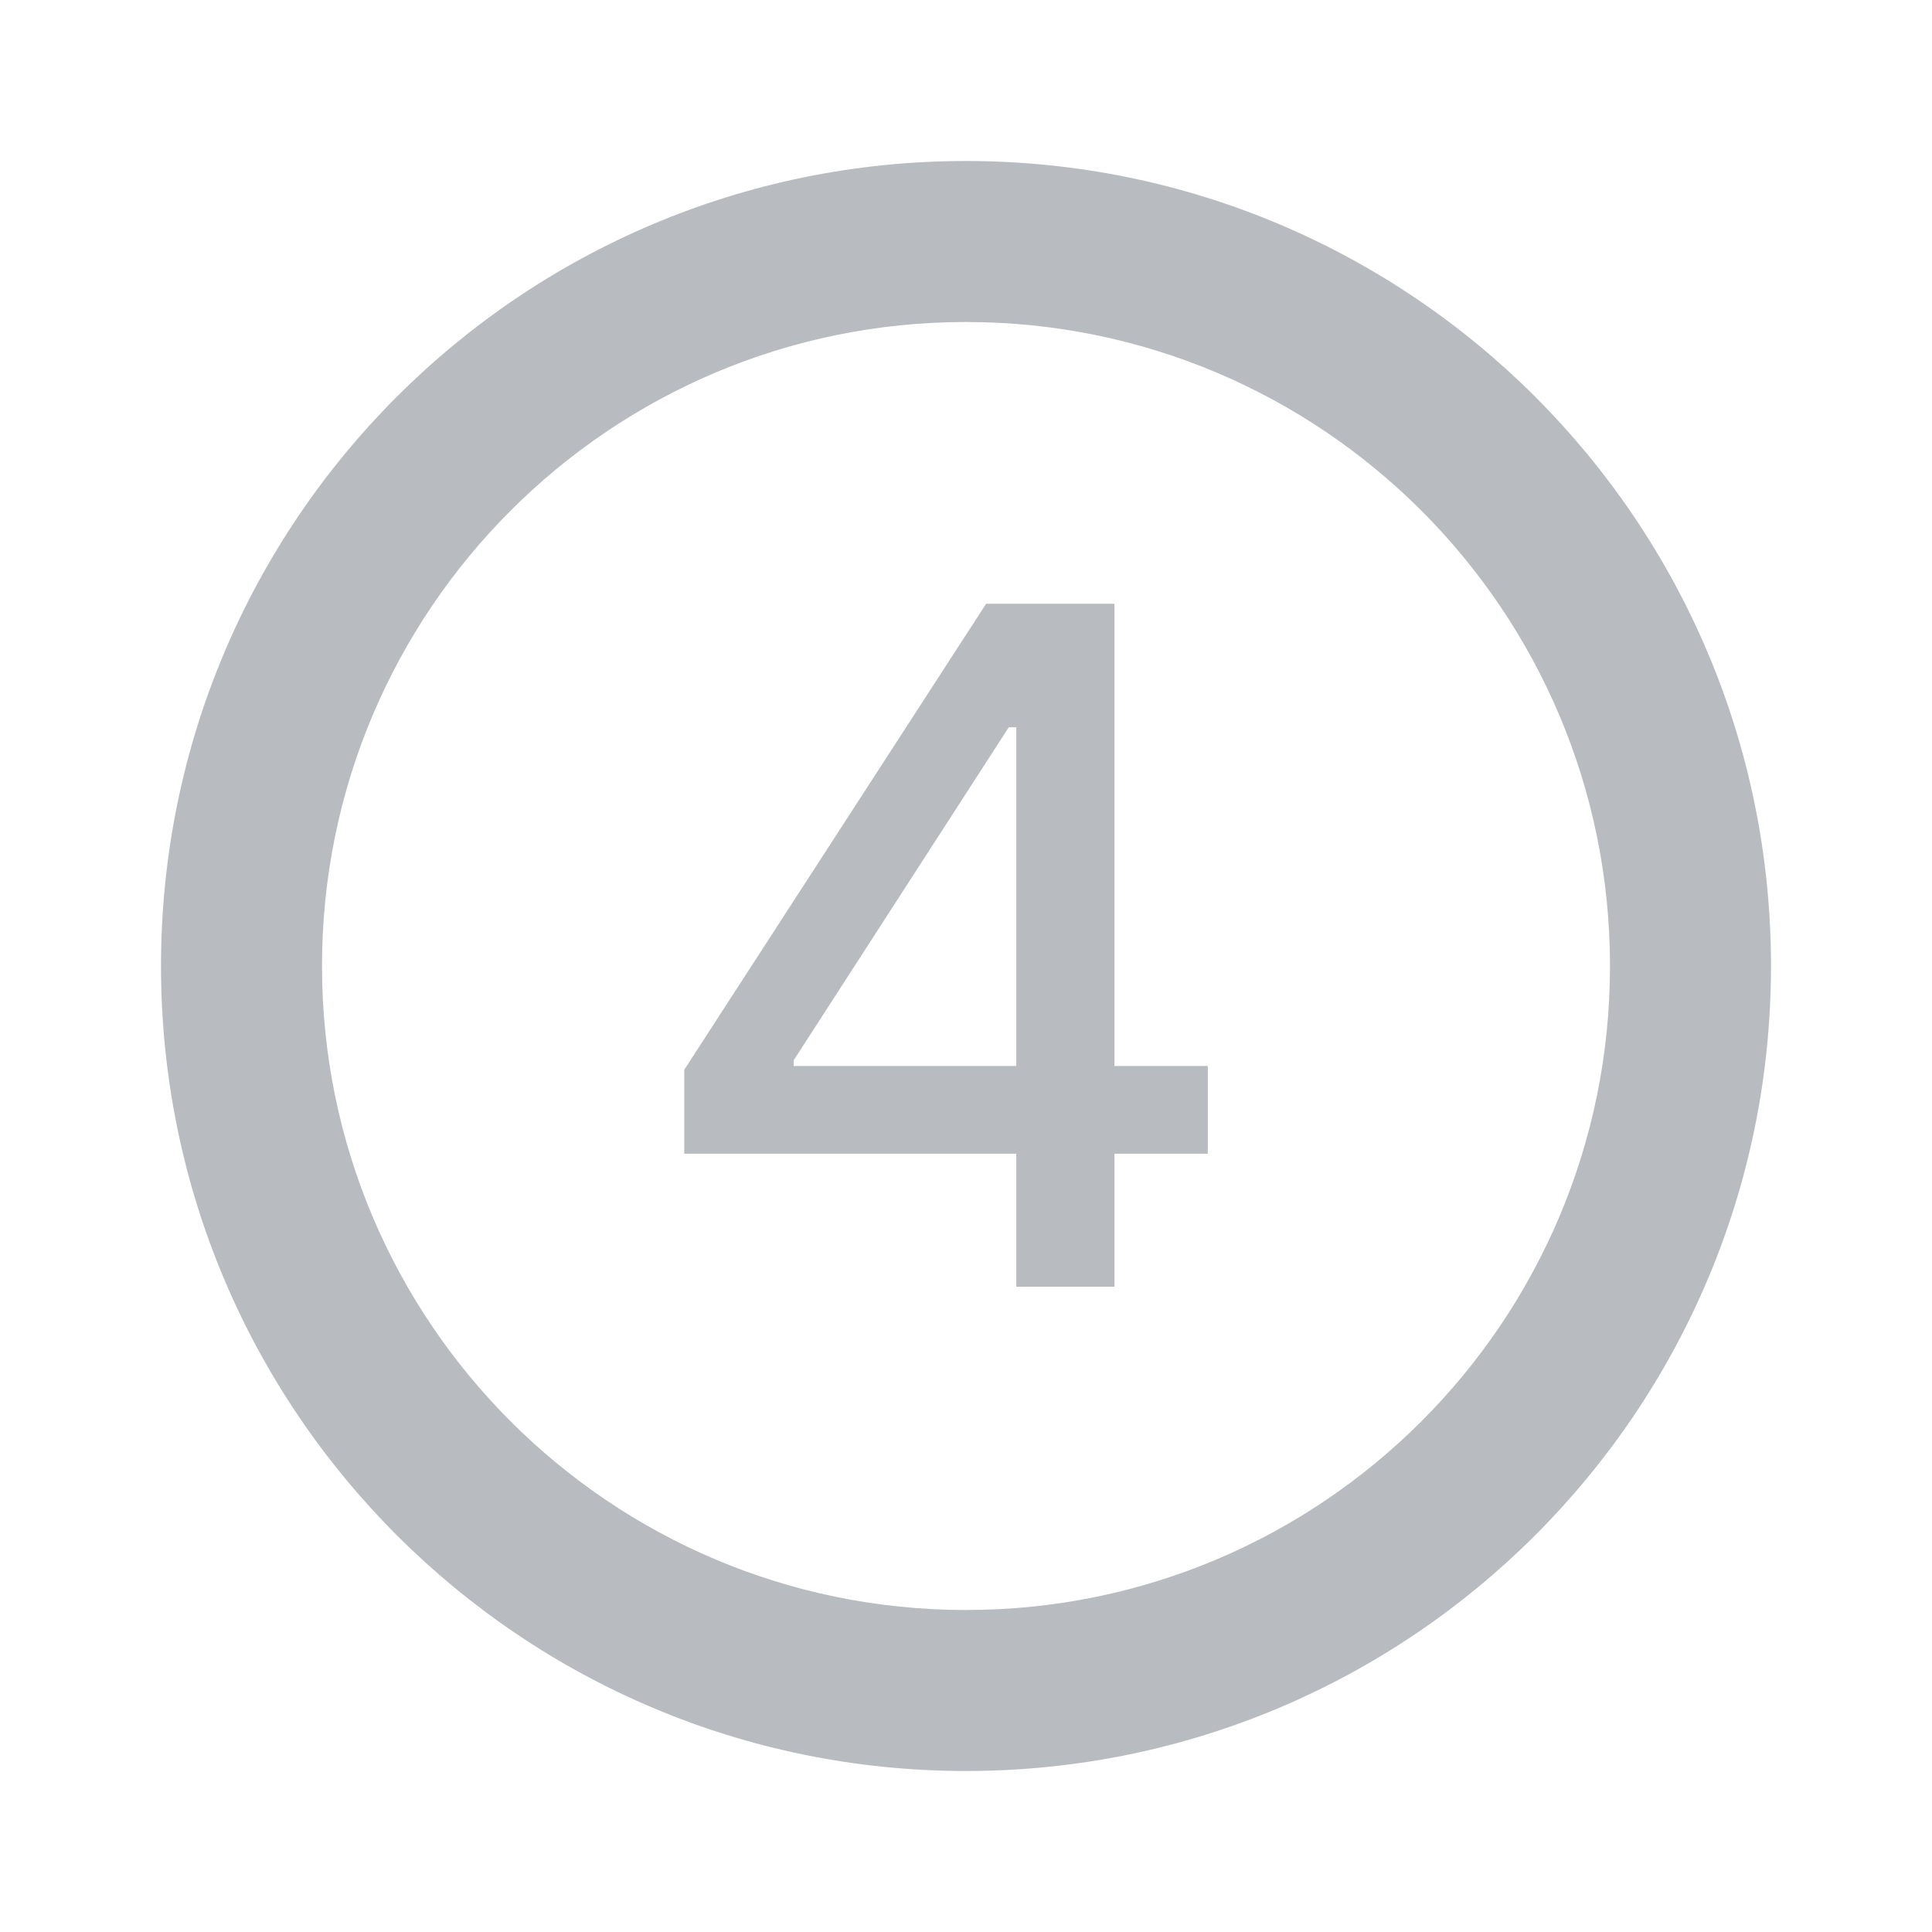 <svg width="24" height="24" viewBox="0 0 24 24" fill="none" xmlns="http://www.w3.org/2000/svg">
<path d="M8.5 14.332H12.625V15.984H13.844V14.332H15.004V13.242H13.844V7.5H12.25L8.5 13.289V14.332ZM9.859 13.242V13.172L12.531 9.035H12.625V13.242H9.859Z" fill="#B8BBC0"/>
<path fill-rule="evenodd" clip-rule="evenodd" d="M12 4C7.582 4 4 7.582 4 12C4 16.418 7.582 20 12 20C16.418 20 20 16.418 20 12C20 7.582 16.418 4 12 4ZM2 12C2 6.477 6.477 2 12 2C17.523 2 22 6.477 22 12C22 17.523 17.523 22 12 22C6.477 22 2 17.523 2 12Z" fill="#B8BBC0"/>
</svg>

